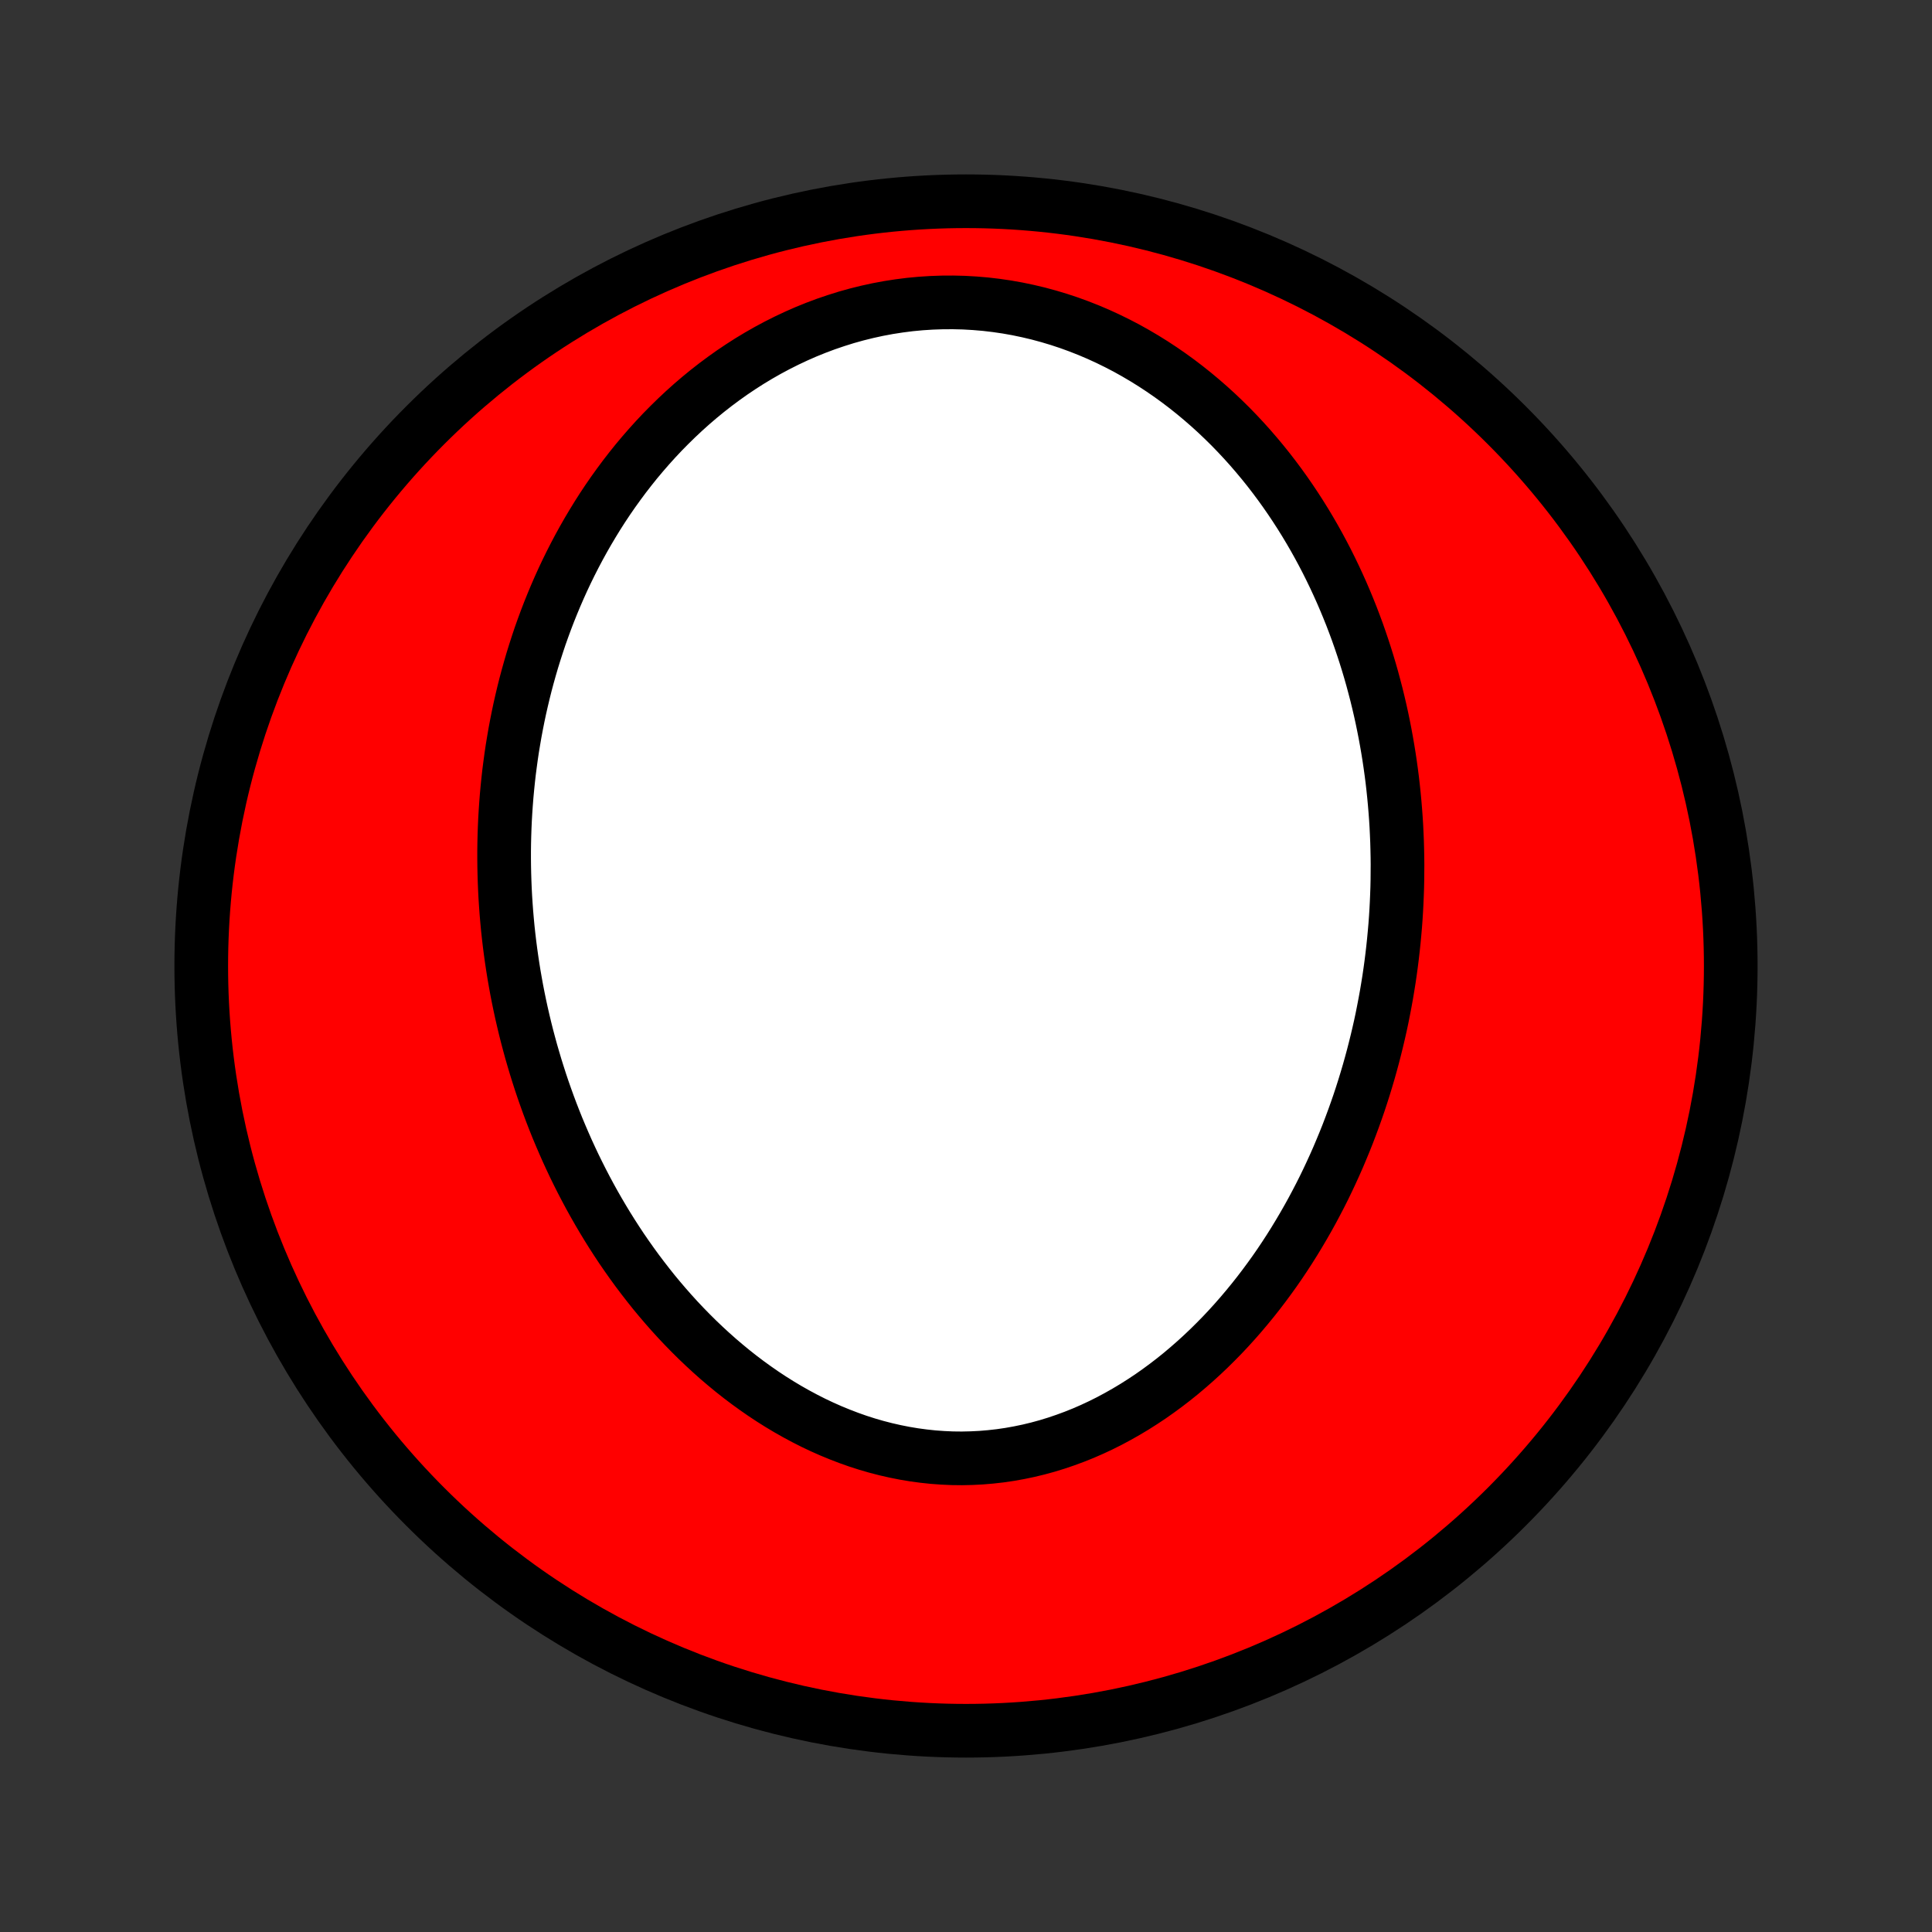 <?xml version="1.0" encoding="utf-8" standalone="no"?>
<!DOCTYPE svg PUBLIC "-//W3C//DTD SVG 1.1//EN"
  "http://www.w3.org/Graphics/SVG/1.1/DTD/svg11.dtd">
<!-- Created with matplotlib (http://matplotlib.org/) -->
<svg height="72pt" version="1.1" viewBox="0 0 72 72" width="72pt" xmlns="http://www.w3.org/2000/svg" xmlns:xlink="http://www.w3.org/1999/xlink">
 <rect x="0" y="0" width="72" height="72" fill="#333333" stroke="none"/>
 <defs>
  <style type="text/css">
*{stroke-linecap:butt;stroke-linejoin:round;}
  </style>
 </defs>
 <g id="figure_1">
  <g id="patch_1">
   <path d="
M0 72
L72 72
L72 0
L0 0
z
" style="fill:none;"/>
  </g>
  <g id="axes_1">
   <g id="PatchCollection_1">
    <defs>
     <path d="
M36 -7.5
C43.558 -7.5 50.808 -10.503 56.153 -15.848
C61.497 -21.192 64.5 -28.442 64.5 -36
C64.5 -43.558 61.497 -50.808 56.153 -56.153
C50.808 -61.497 43.558 -64.5 36 -64.5
C28.442 -64.5 21.192 -61.497 15.848 -56.153
C10.503 -50.808 7.5 -43.558 7.5 -36
C7.5 -28.442 10.503 -21.192 15.848 -15.848
C21.192 -10.503 28.442 -7.5 36 -7.5
z
" id="C0_0_a811fe30f3"/>
     <path d="
M52.077 -39.213
L52.071 -38.927
L52.061 -38.642
L52.049 -38.356
L52.034 -38.071
L52.016 -37.785
L51.995 -37.5
L51.97 -37.214
L51.943 -36.928
L51.913 -36.643
L51.88 -36.357
L51.844 -36.071
L51.805 -35.785
L51.763 -35.499
L51.717 -35.213
L51.669 -34.926
L51.617 -34.64
L51.562 -34.353
L51.505 -34.066
L51.444 -33.779
L51.379 -33.492
L51.311 -33.204
L51.24 -32.917
L51.166 -32.629
L51.088 -32.341
L51.007 -32.053
L50.922 -31.765
L50.834 -31.477
L50.742 -31.188
L50.647 -30.9
L50.547 -30.611
L50.444 -30.323
L50.337 -30.034
L50.227 -29.745
L50.112 -29.457
L49.993 -29.169
L49.871 -28.88
L49.744 -28.592
L49.613 -28.305
L49.478 -28.017
L49.339 -27.73
L49.195 -27.444
L49.046 -27.158
L48.894 -26.873
L48.736 -26.588
L48.574 -26.305
L48.407 -26.022
L48.236 -25.74
L48.06 -25.46
L47.879 -25.181
L47.693 -24.903
L47.502 -24.627
L47.305 -24.353
L47.104 -24.081
L46.898 -23.811
L46.686 -23.543
L46.469 -23.278
L46.247 -23.015
L46.02 -22.756
L45.787 -22.499
L45.549 -22.246
L45.305 -21.997
L45.056 -21.751
L44.802 -21.51
L44.542 -21.273
L44.277 -21.041
L44.007 -20.813
L43.731 -20.591
L43.45 -20.375
L43.164 -20.165
L42.873 -19.96
L42.576 -19.763
L42.275 -19.572
L41.969 -19.389
L41.658 -19.213
L41.343 -19.044
L41.023 -18.884
L40.7 -18.733
L40.372 -18.59
L40.04 -18.457
L39.704 -18.333
L39.365 -18.218
L39.023 -18.113
L38.679 -18.019
L38.331 -17.935
L37.981 -17.862
L37.629 -17.799
L37.275 -17.747
L36.92 -17.707
L36.564 -17.677
L36.206 -17.659
L35.849 -17.651
L35.491 -17.655
L35.133 -17.671
L34.776 -17.697
L34.419 -17.735
L34.064 -17.783
L33.71 -17.842
L33.358 -17.912
L33.007 -17.992
L32.659 -18.082
L32.314 -18.182
L31.971 -18.292
L31.632 -18.412
L31.296 -18.541
L30.963 -18.678
L30.634 -18.824
L30.309 -18.978
L29.988 -19.141
L29.671 -19.311
L29.358 -19.488
L29.051 -19.672
L28.747 -19.863
L28.449 -20.06
L28.155 -20.264
L27.866 -20.473
L27.583 -20.687
L27.304 -20.907
L27.031 -21.132
L26.762 -21.361
L26.499 -21.595
L26.241 -21.833
L25.988 -22.074
L25.74 -22.32
L25.498 -22.568
L25.26 -22.82
L25.028 -23.075
L24.801 -23.333
L24.579 -23.593
L24.362 -23.855
L24.151 -24.12
L23.944 -24.387
L23.742 -24.655
L23.545 -24.926
L23.353 -25.198
L23.165 -25.471
L22.983 -25.746
L22.805 -26.022
L22.632 -26.299
L22.463 -26.578
L22.299 -26.857
L22.139 -27.137
L21.984 -27.417
L21.833 -27.699
L21.686 -27.981
L21.544 -28.263
L21.405 -28.546
L21.271 -28.83
L21.141 -29.113
L21.015 -29.398
L20.893 -29.682
L20.774 -29.966
L20.66 -30.251
L20.549 -30.536
L20.442 -30.822
L20.339 -31.107
L20.239 -31.392
L20.143 -31.678
L20.051 -31.964
L19.962 -32.249
L19.877 -32.535
L19.794 -32.821
L19.716 -33.107
L19.64 -33.393
L19.568 -33.679
L19.5 -33.965
L19.434 -34.251
L19.372 -34.537
L19.313 -34.824
L19.257 -35.11
L19.205 -35.396
L19.155 -35.683
L19.109 -35.97
L19.066 -36.256
L19.026 -36.543
L18.989 -36.83
L18.955 -37.118
L18.924 -37.405
L18.897 -37.693
L18.872 -37.981
L18.851 -38.269
L18.832 -38.557
L18.817 -38.846
L18.805 -39.135
L18.796 -39.424
L18.79 -39.713
L18.787 -40.003
L18.787 -40.293
L18.791 -40.584
L18.798 -40.875
L18.808 -41.166
L18.821 -41.458
L18.838 -41.75
L18.858 -42.043
L18.881 -42.336
L18.908 -42.629
L18.938 -42.923
L18.971 -43.218
L19.009 -43.512
L19.049 -43.808
L19.093 -44.104
L19.142 -44.4
L19.193 -44.697
L19.249 -44.994
L19.308 -45.292
L19.371 -45.59
L19.439 -45.889
L19.51 -46.188
L19.585 -46.487
L19.665 -46.787
L19.749 -47.087
L19.837 -47.388
L19.93 -47.688
L20.027 -47.989
L20.128 -48.291
L20.235 -48.592
L20.346 -48.893
L20.462 -49.195
L20.583 -49.496
L20.709 -49.798
L20.84 -50.099
L20.976 -50.4
L21.118 -50.701
L21.265 -51.001
L21.418 -51.301
L21.576 -51.6
L21.74 -51.898
L21.91 -52.196
L22.086 -52.492
L22.267 -52.787
L22.455 -53.081
L22.649 -53.373
L22.85 -53.664
L23.057 -53.952
L23.27 -54.239
L23.49 -54.523
L23.716 -54.805
L23.95 -55.084
L24.19 -55.36
L24.436 -55.632
L24.69 -55.902
L24.951 -56.167
L25.218 -56.428
L25.492 -56.685
L25.774 -56.938
L26.062 -57.185
L26.357 -57.427
L26.659 -57.663
L26.968 -57.893
L27.283 -58.117
L27.606 -58.334
L27.934 -58.544
L28.269 -58.746
L28.611 -58.941
L28.958 -59.127
L29.312 -59.305
L29.671 -59.474
L30.035 -59.634
L30.405 -59.784
L30.779 -59.924
L31.158 -60.053
L31.541 -60.173
L31.928 -60.281
L32.319 -60.378
L32.713 -60.464
L33.109 -60.538
L33.508 -60.6
L33.908 -60.651
L34.31 -60.689
L34.713 -60.715
L35.117 -60.729
L35.52 -60.731
L35.923 -60.721
L36.325 -60.698
L36.726 -60.664
L37.125 -60.617
L37.522 -60.559
L37.916 -60.489
L38.307 -60.407
L38.695 -60.315
L39.079 -60.211
L39.459 -60.097
L39.834 -59.973
L40.205 -59.838
L40.571 -59.694
L40.931 -59.541
L41.286 -59.378
L41.635 -59.207
L41.979 -59.028
L42.316 -58.84
L42.647 -58.645
L42.972 -58.443
L43.29 -58.234
L43.602 -58.019
L43.908 -57.797
L44.206 -57.57
L44.498 -57.337
L44.783 -57.099
L45.062 -56.856
L45.334 -56.609
L45.599 -56.357
L45.858 -56.102
L46.11 -55.842
L46.355 -55.58
L46.594 -55.314
L46.826 -55.045
L47.052 -54.774
L47.272 -54.5
L47.485 -54.224
L47.693 -53.945
L47.894 -53.665
L48.089 -53.383
L48.278 -53.1
L48.462 -52.815
L48.64 -52.529
L48.812 -52.242
L48.979 -51.954
L49.14 -51.665
L49.296 -51.375
L49.447 -51.085
L49.592 -50.794
L49.733 -50.502
L49.868 -50.211
L49.999 -49.919
L50.125 -49.626
L50.246 -49.334
L50.363 -49.042
L50.475 -48.749
L50.583 -48.457
L50.686 -48.164
L50.785 -47.872
L50.88 -47.58
L50.971 -47.288
L51.058 -46.996
L51.141 -46.704
L51.219 -46.413
L51.295 -46.122
L51.366 -45.831
L51.434 -45.54
L51.498 -45.25
L51.558 -44.96
L51.615 -44.67
L51.668 -44.381
L51.718 -44.092
L51.765 -43.803
L51.808 -43.514
L51.848 -43.226
L51.885 -42.938
L51.918 -42.65
L51.948 -42.363
L51.975 -42.075
L51.999 -41.788
L52.02 -41.502
L52.038 -41.215
L52.052 -40.929
L52.064 -40.642
L52.072 -40.356
L52.078 -40.07
L52.081 -39.785
z
" id="C0_1_0817e9219a"/>
    </defs>
    <g clip-path="url(#p1bffca34e9)">
     <use style="fill:#ff0000;stroke:#000000;stroke-width:2.0;" x="0.0" xlink:href="#C0_0_a811fe30f3" y="72.0"/>
    </g>
    <g clip-path="url(#p1bffca34e9)">
     <use style="fill:#ffffff;stroke:#000000;stroke-width:2.0;" x="0.0" xlink:href="#C0_1_0817e9219a" y="72.0"/>
    </g>
   </g>
  </g>
 </g>
 <defs>
  <clipPath id="p1bffca34e9">
   <rect height="72.0" width="72.0" x="0.0" y="0.0"/>
  </clipPath>
 </defs>
</svg>
